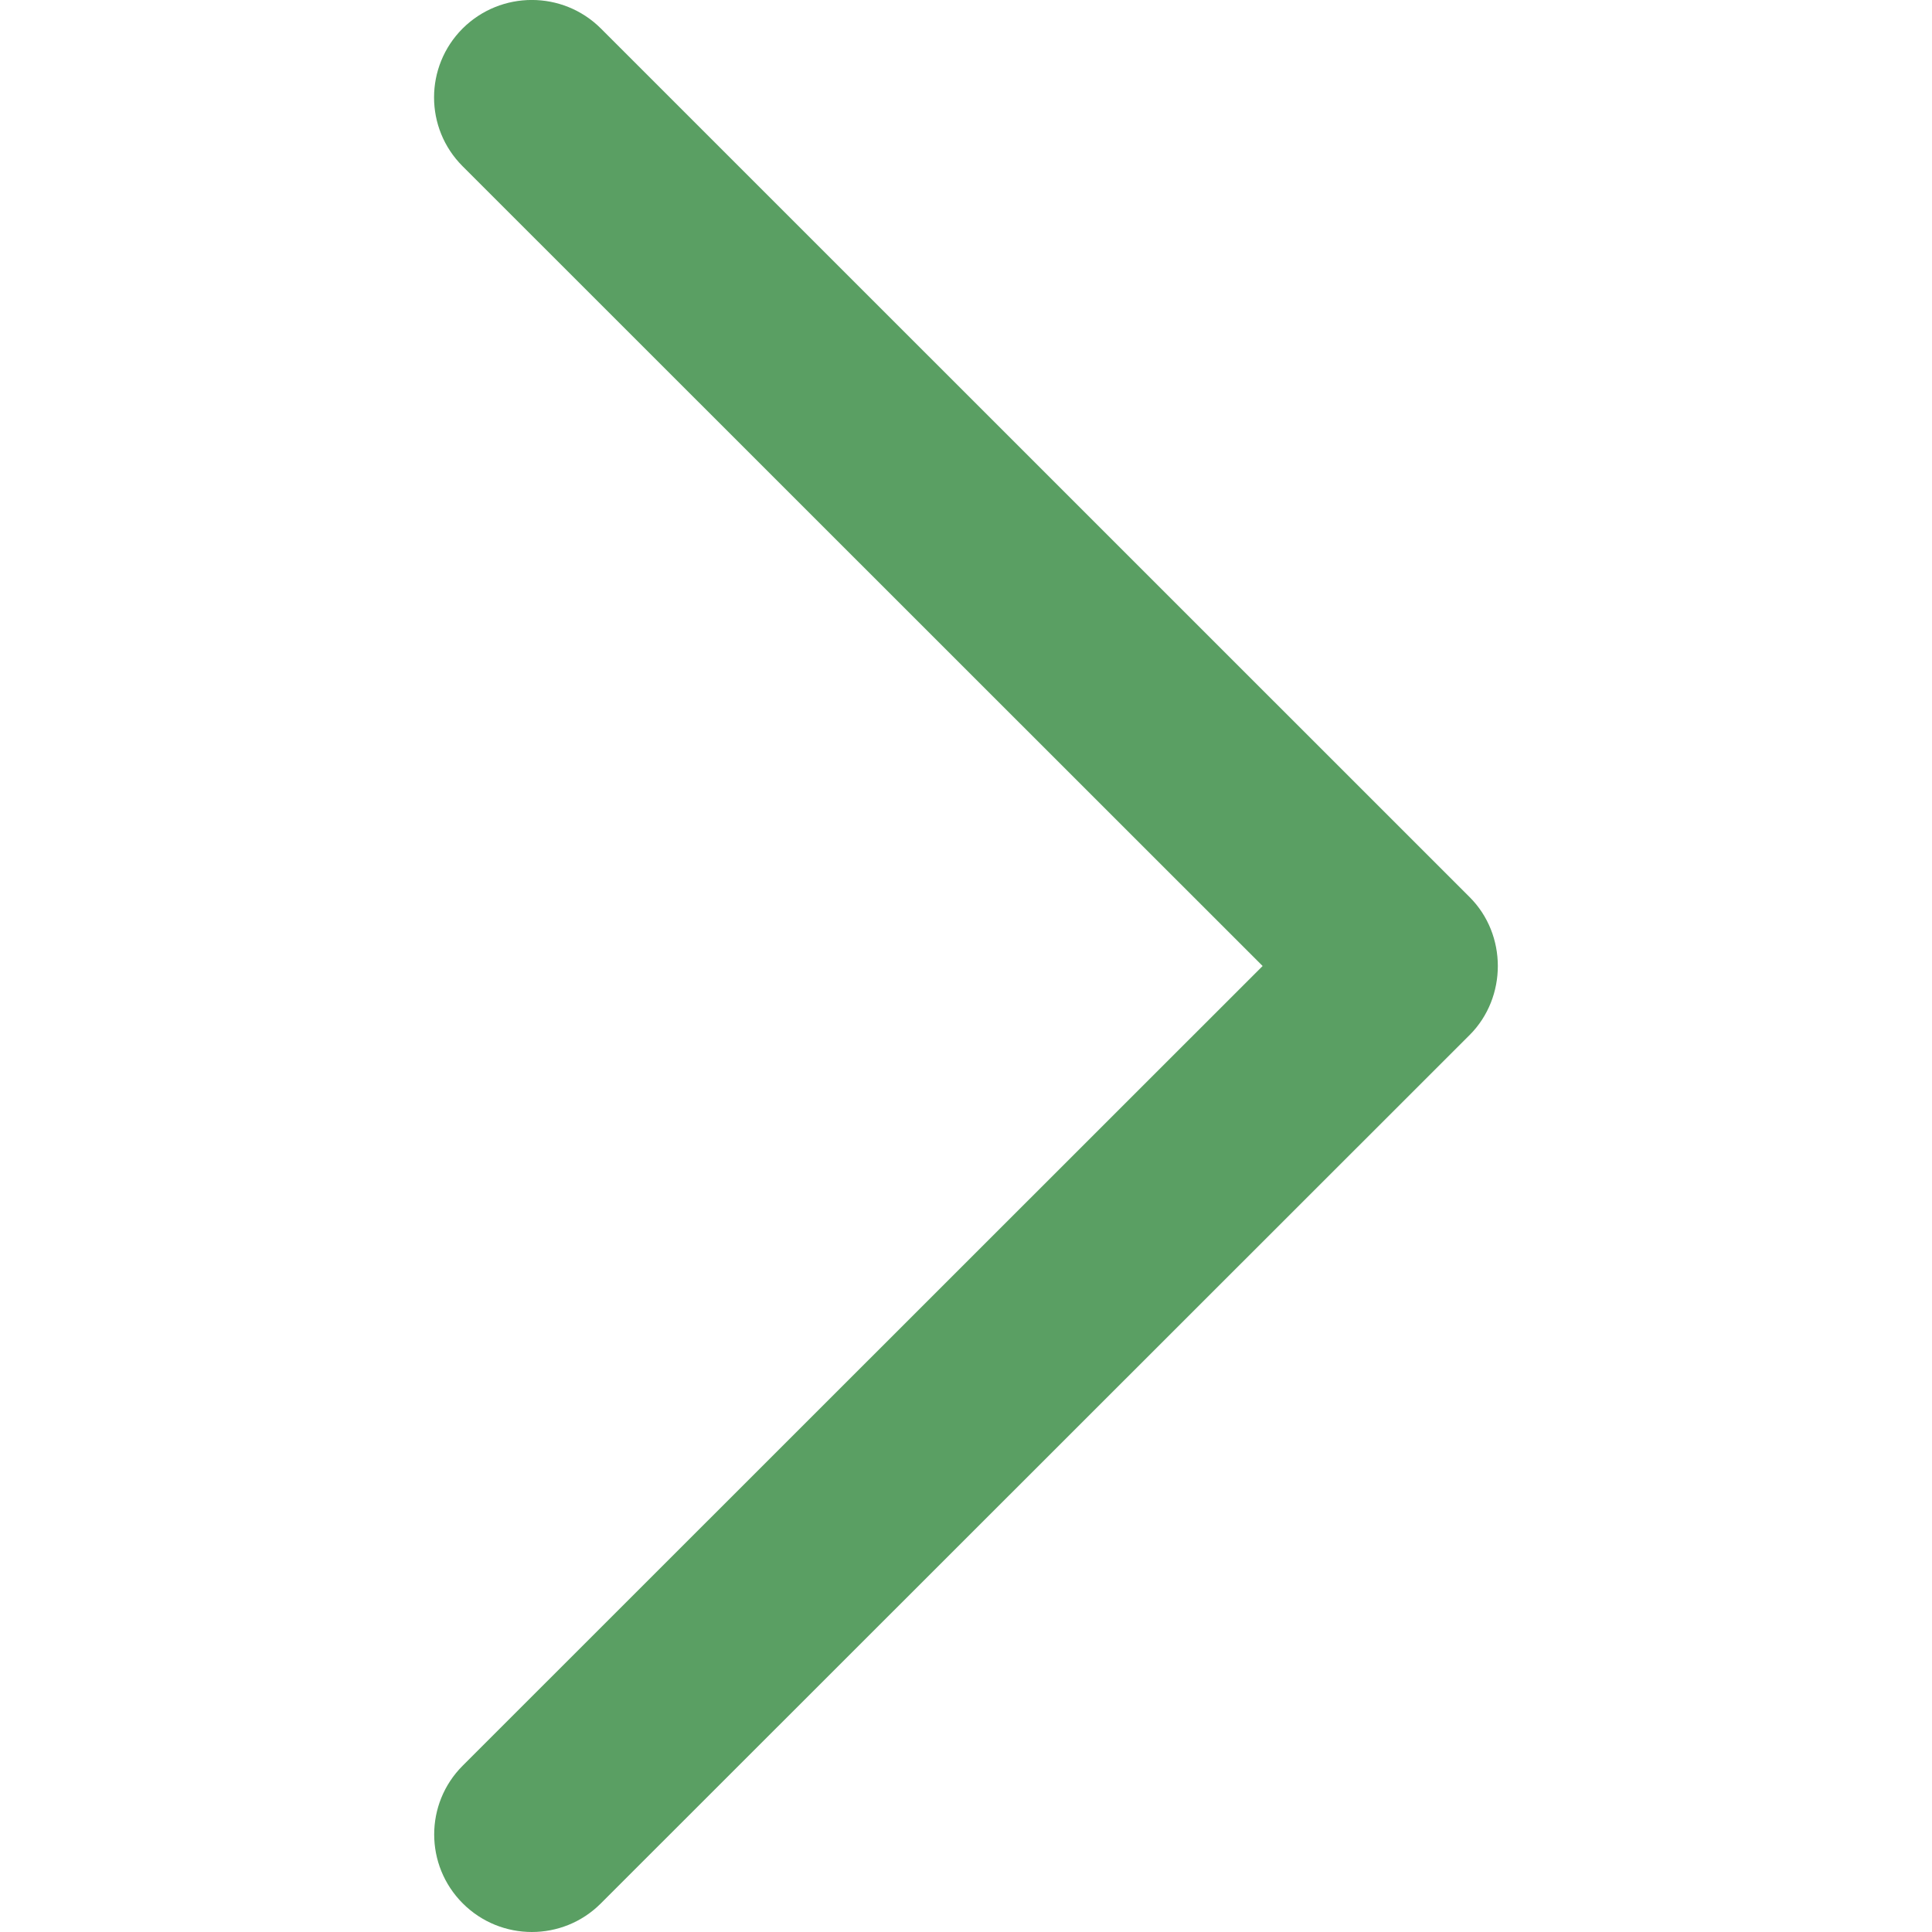<svg width="15" height="15" viewBox="0 0 15 15" fill="none" xmlns="http://www.w3.org/2000/svg">
<path d="M11.41 6.965L4.665 0.221C4.369 -0.074 3.889 -0.074 3.592 0.221C3.296 0.517 3.296 0.996 3.592 1.291L9.803 7.5L3.593 13.708C3.297 14.003 3.297 14.482 3.593 14.778C3.889 15.074 4.37 15.074 4.665 14.778L11.411 8.035C11.702 7.743 11.702 7.256 11.41 6.965Z" fill="#5A9F63"/>
</svg>
